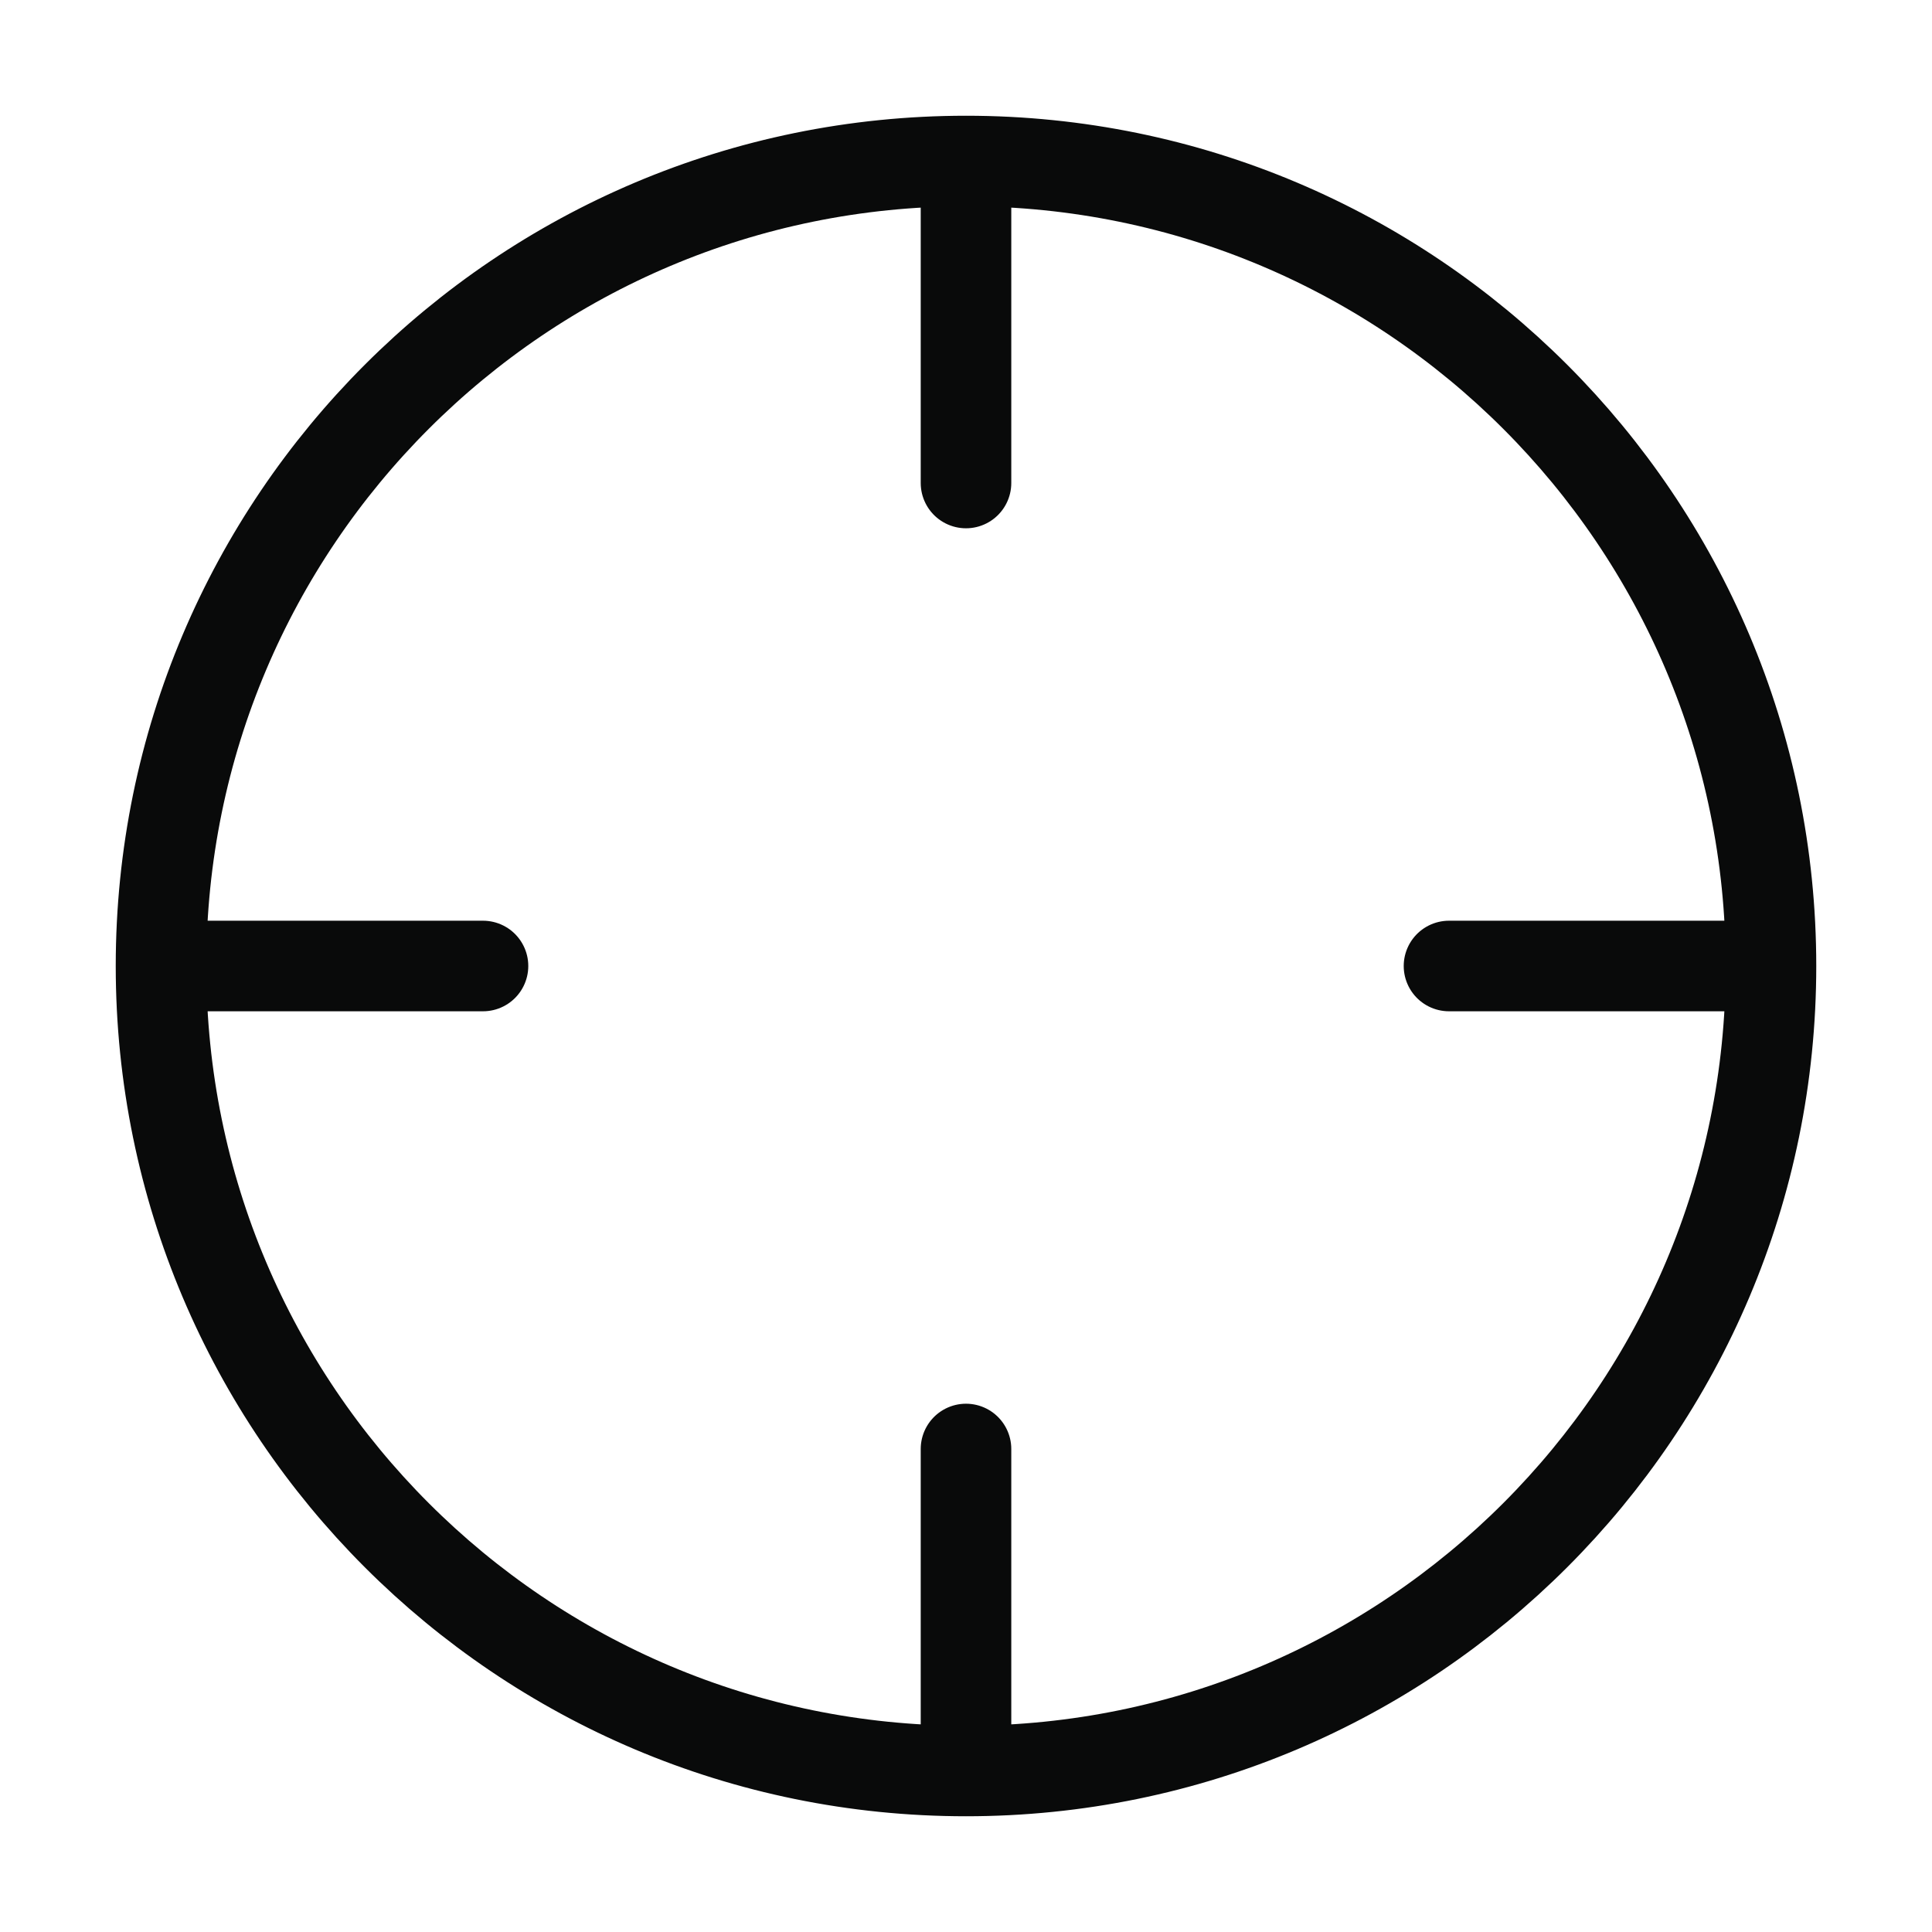 <svg width="32" height="32" viewBox="0 0 32 32" fill="none" xmlns="http://www.w3.org/2000/svg">
<path d="M29.333 16C29.333 23.364 23.364 29.333 16 29.333M29.333 16C29.333 8.636 23.364 2.667 16 2.667M29.333 16H24M16 29.333C8.636 29.333 2.667 23.364 2.667 16M16 29.333V24M2.667 16C2.667 8.636 8.636 2.667 16 2.667M2.667 16H8M16 2.667V8" stroke="#090A0A" stroke-width="1.5" stroke-linecap="round" stroke-linejoin="round"/>
</svg>
